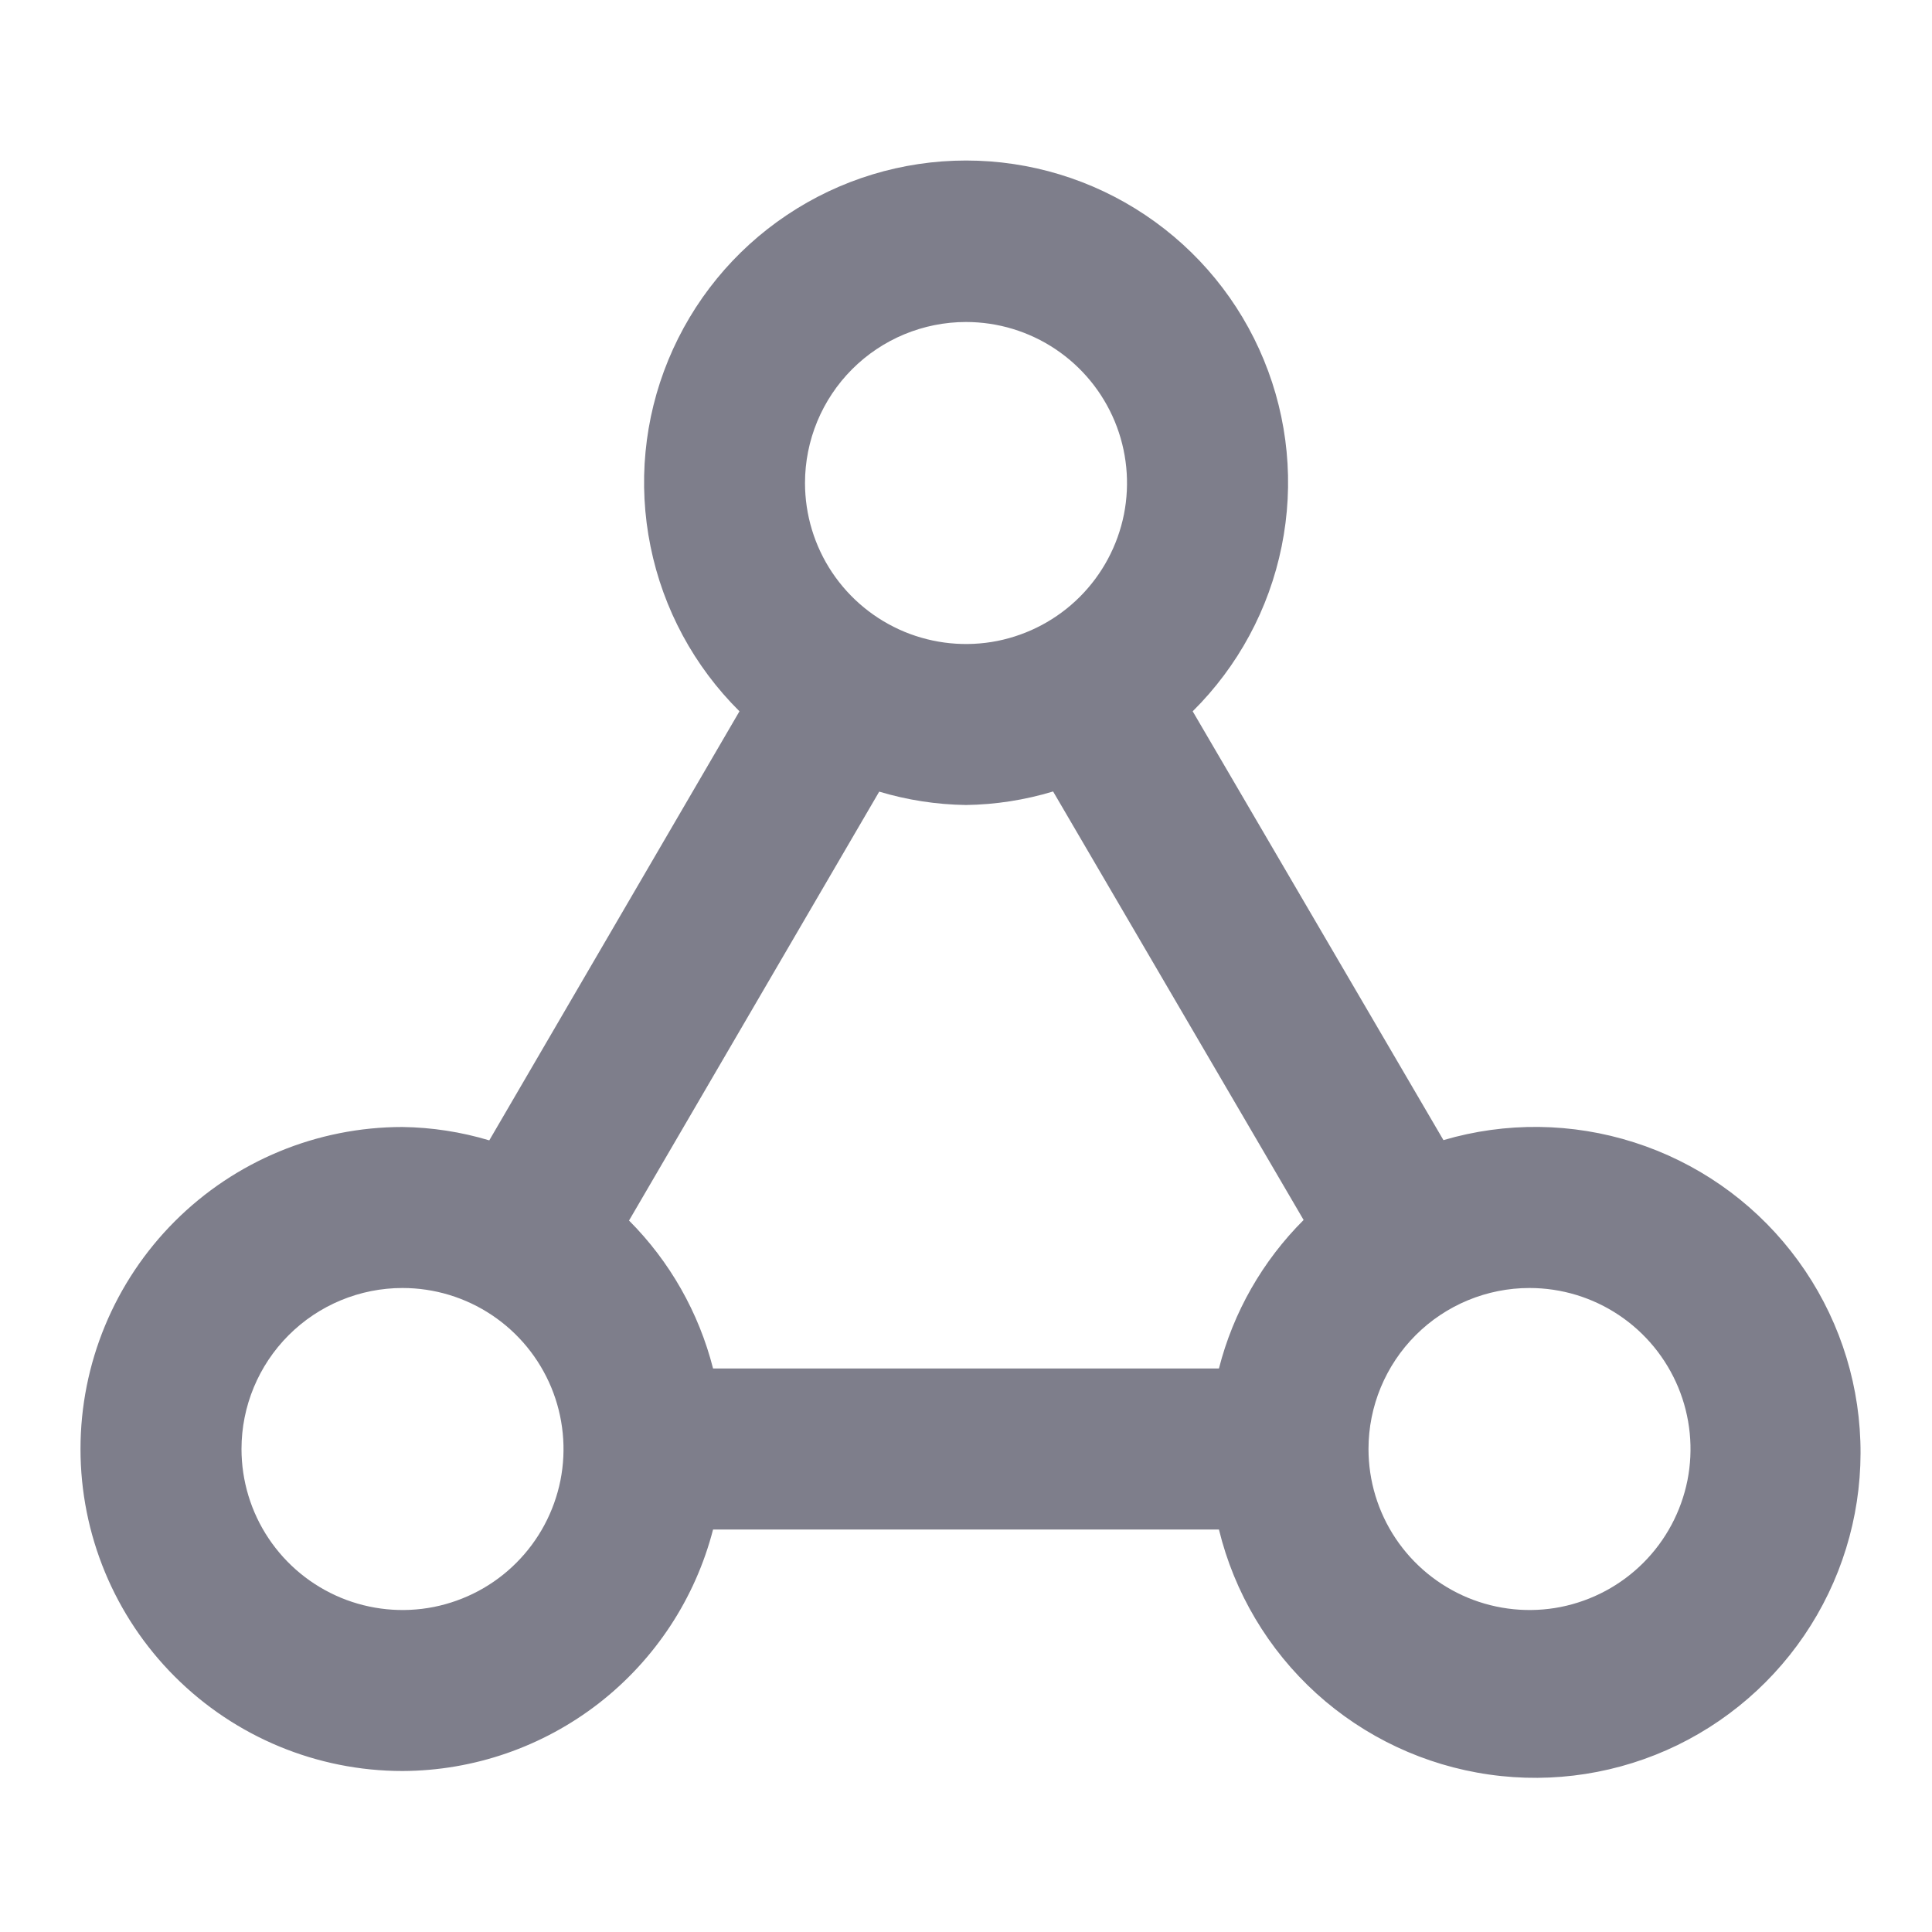<svg width="24" height="24" viewBox="0 0 24 24" fill="none" xmlns="http://www.w3.org/2000/svg">
<path d="M5 22C5.884 21.997 6.742 21.7 7.44 21.158C8.138 20.615 8.637 19.856 8.858 19H15.142C15.333 19.785 15.755 20.494 16.353 21.037C16.951 21.579 17.698 21.93 18.498 22.044C19.297 22.159 20.113 22.031 20.839 21.678C21.565 21.324 22.169 20.761 22.572 20.062C22.976 19.362 23.16 18.558 23.102 17.752C23.045 16.947 22.747 16.177 22.247 15.542C21.748 14.907 21.07 14.437 20.3 14.191C19.531 13.945 18.706 13.935 17.931 14.163L14.816 8.836C15.379 8.278 15.764 7.565 15.921 6.788C16.079 6.011 16.002 5.205 15.7 4.472C15.399 3.739 14.886 3.112 14.227 2.671C13.569 2.23 12.794 1.994 12.001 1.994C11.208 1.994 10.433 2.23 9.775 2.671C9.116 3.112 8.604 3.739 8.302 4.472C8 5.205 7.923 6.011 8.081 6.788C8.238 7.565 8.623 8.278 9.186 8.836L6.078 14.166C5.728 14.061 5.365 14.005 5 14C3.939 14 2.922 14.421 2.172 15.171C1.421 15.922 1 16.939 1 18C1 19.061 1.421 20.078 2.172 20.828C2.922 21.578 3.939 22 5 22ZM19 16C19.396 16 19.782 16.117 20.111 16.337C20.44 16.557 20.696 16.869 20.848 17.235C20.999 17.6 21.039 18.002 20.962 18.39C20.884 18.778 20.694 19.134 20.414 19.414C20.134 19.694 19.778 19.884 19.39 19.962C19.002 20.039 18.6 19.999 18.235 19.848C17.869 19.696 17.557 19.44 17.337 19.111C17.117 18.782 17 18.395 17 18C17 17.47 17.211 16.961 17.586 16.586C17.961 16.211 18.47 16 19 16ZM12 4C12.396 4 12.782 4.117 13.111 4.337C13.44 4.557 13.696 4.869 13.848 5.235C13.999 5.6 14.039 6.002 13.962 6.39C13.884 6.778 13.694 7.134 13.414 7.414C13.134 7.694 12.778 7.884 12.39 7.962C12.002 8.039 11.6 7.999 11.235 7.848C10.869 7.696 10.557 7.44 10.337 7.111C10.117 6.782 10 6.395 10 6C10 5.47 10.211 4.961 10.586 4.586C10.961 4.211 11.47 4 12 4ZM10.922 9.834C11.272 9.939 11.635 9.995 12 10C12.367 9.995 12.731 9.938 13.082 9.832L16.194 15.155C15.684 15.664 15.32 16.301 15.142 17H8.858C8.681 16.305 8.321 15.67 7.814 15.162L10.922 9.834ZM5 16C5.396 16 5.782 16.117 6.111 16.337C6.44 16.557 6.696 16.869 6.848 17.235C6.999 17.6 7.039 18.002 6.962 18.39C6.884 18.778 6.694 19.134 6.414 19.414C6.135 19.694 5.778 19.884 5.39 19.962C5.002 20.039 4.6 19.999 4.235 19.848C3.869 19.696 3.557 19.44 3.337 19.111C3.117 18.782 3 18.395 3 18C3 17.47 3.211 16.961 3.586 16.586C3.961 16.211 4.47 16 5 16Z" fill="#7E7E8B"/>
</svg>
